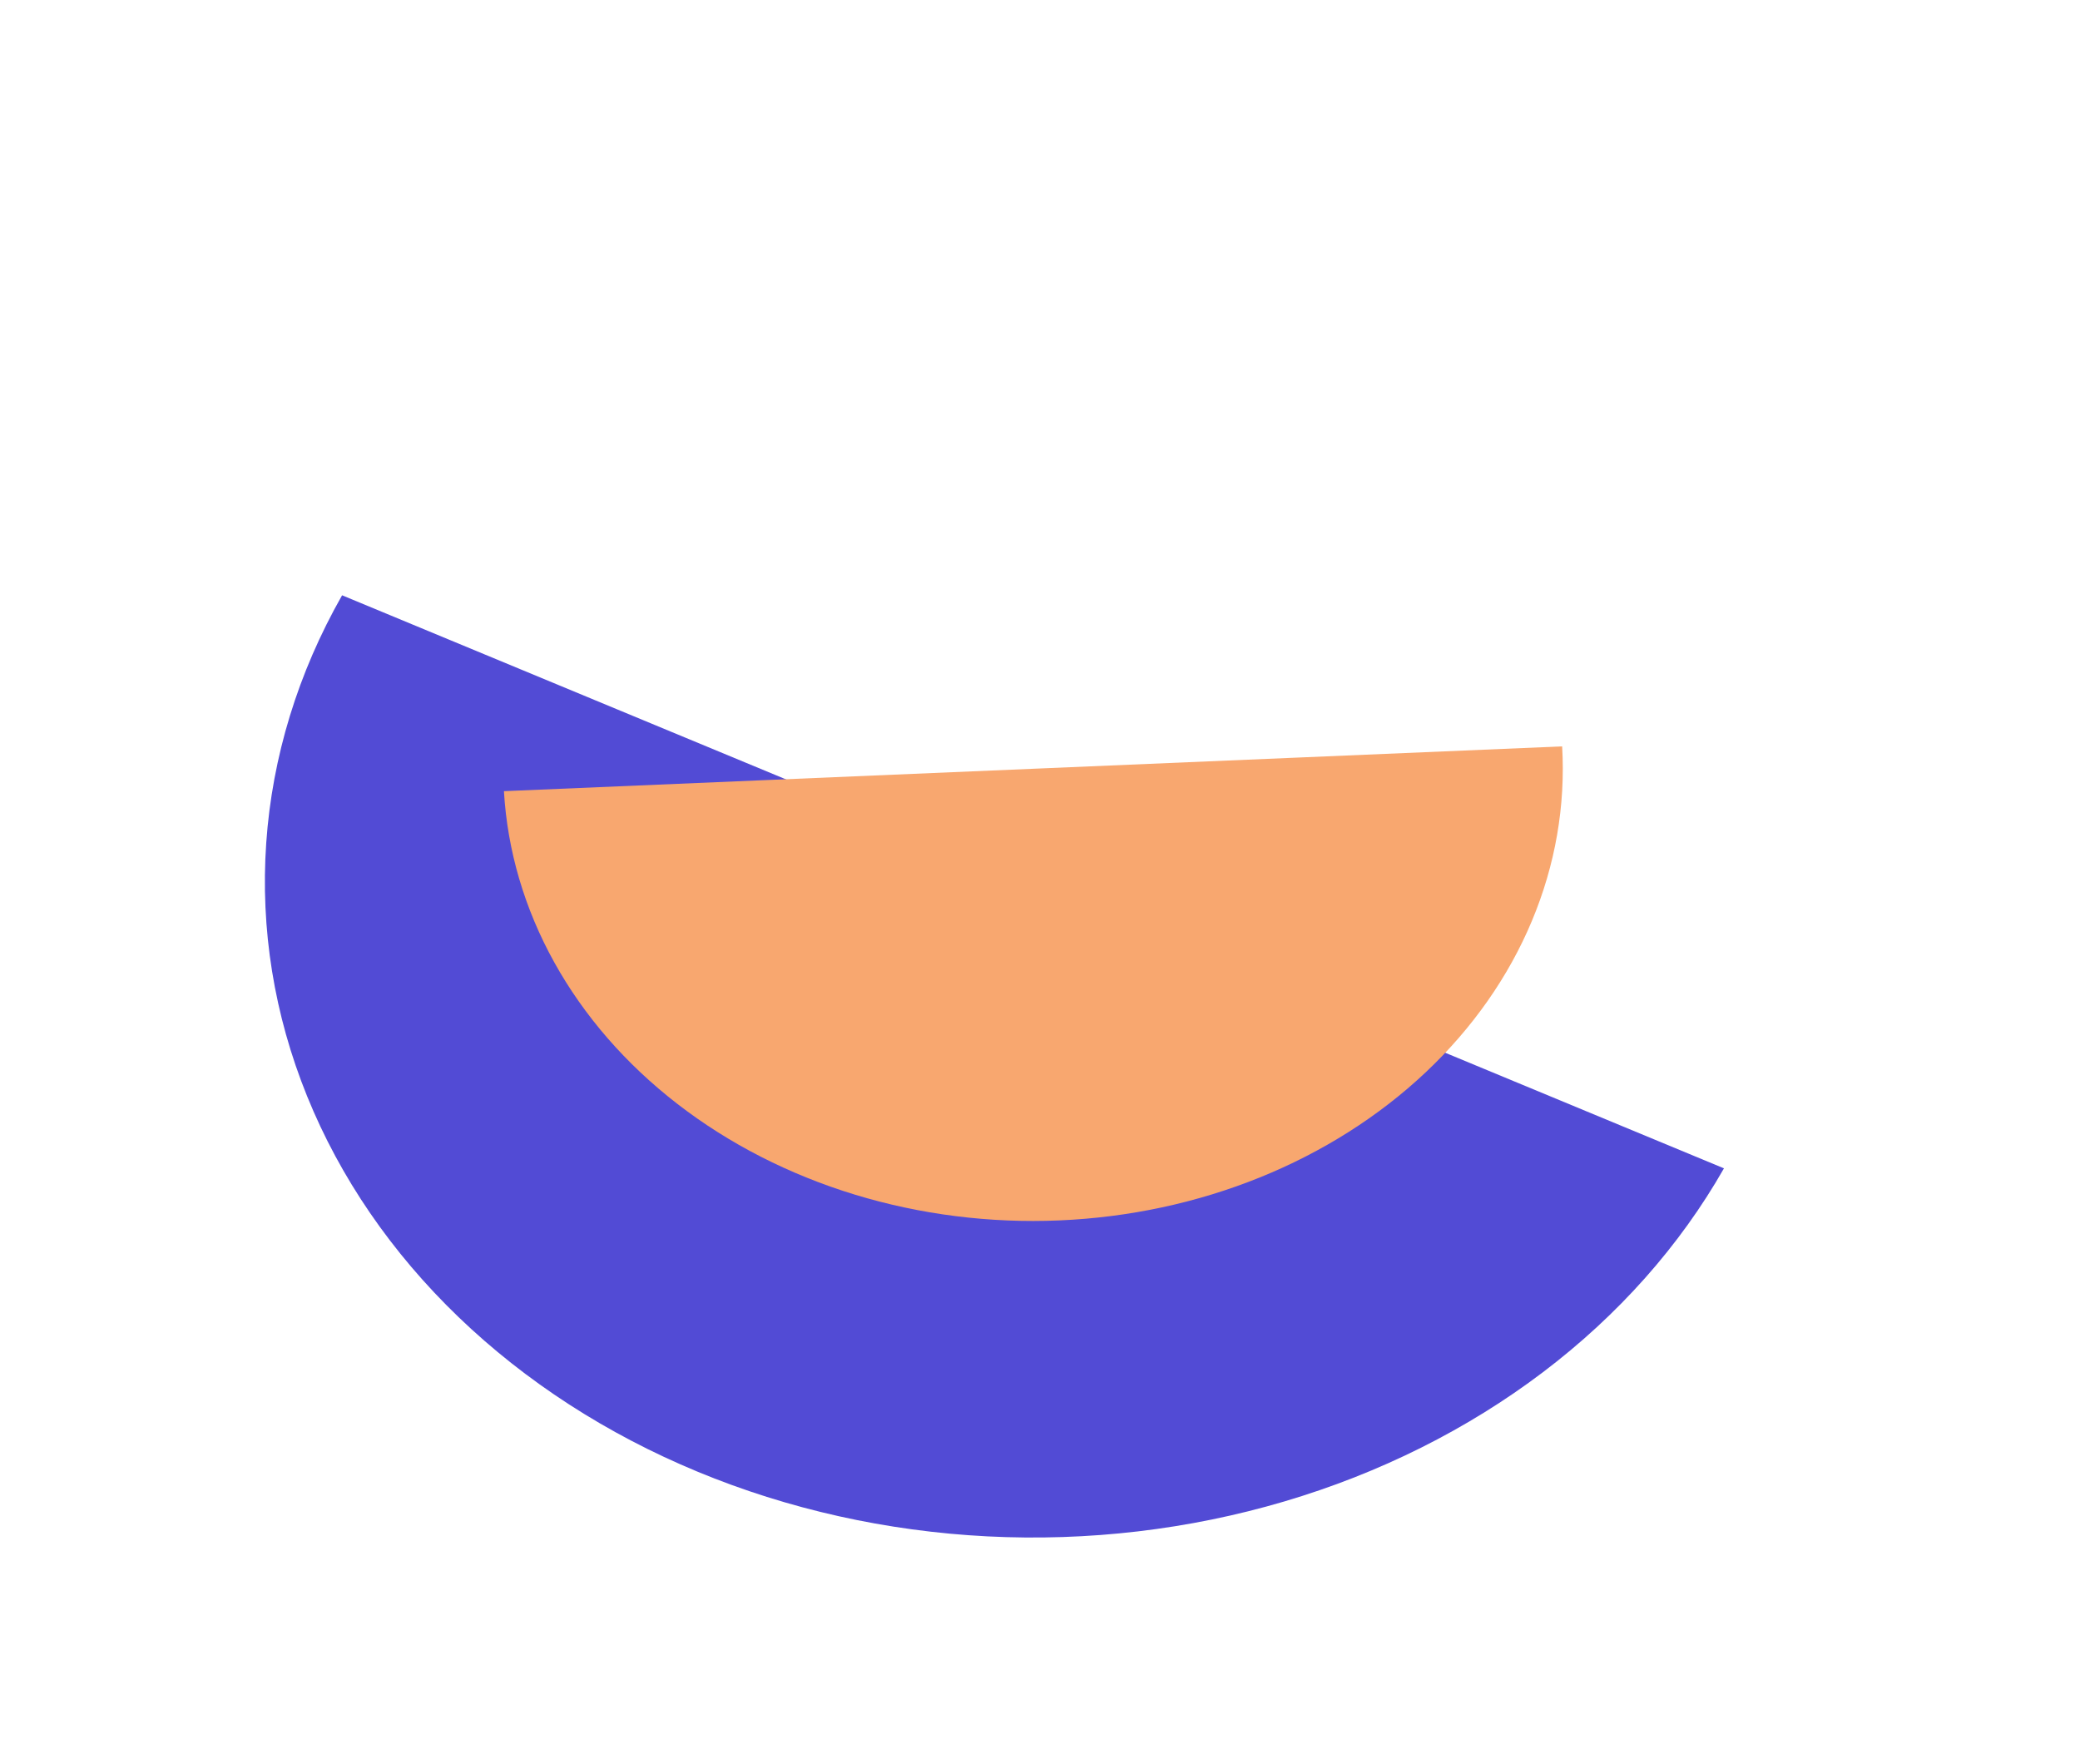 <svg width="92" height="78" viewBox="0 0 92 78" fill="none" xmlns="http://www.w3.org/2000/svg">
<path d="M76.252 51.672C74.302 55.097 71.582 58.161 68.245 60.689C64.907 63.217 61.02 65.16 56.804 66.405C52.587 67.651 48.125 68.175 43.671 67.949C39.217 67.722 34.859 66.749 30.846 65.085C26.833 63.421 23.243 61.099 20.281 58.25C17.319 55.402 15.044 52.084 13.585 48.485C12.125 44.886 11.511 41.077 11.776 37.275C12.041 33.474 13.181 29.754 15.131 26.328L45.691 39L76.252 51.672Z" fill="#524BD5"/>
<path d="M69.095 33.01C69.247 35.633 68.793 38.256 67.757 40.729C66.722 43.203 65.126 45.477 63.061 47.424C60.995 49.371 58.501 50.952 55.72 52.076C52.939 53.2 49.926 53.845 46.852 53.975C43.779 54.106 40.706 53.718 37.808 52.834C34.911 51.95 32.245 50.588 29.965 48.825C27.684 47.062 25.832 44.933 24.515 42.559C23.198 40.186 22.442 37.614 22.289 34.991L45.692 34L69.095 33.01Z" fill="#F8A76F"/>
</svg>
